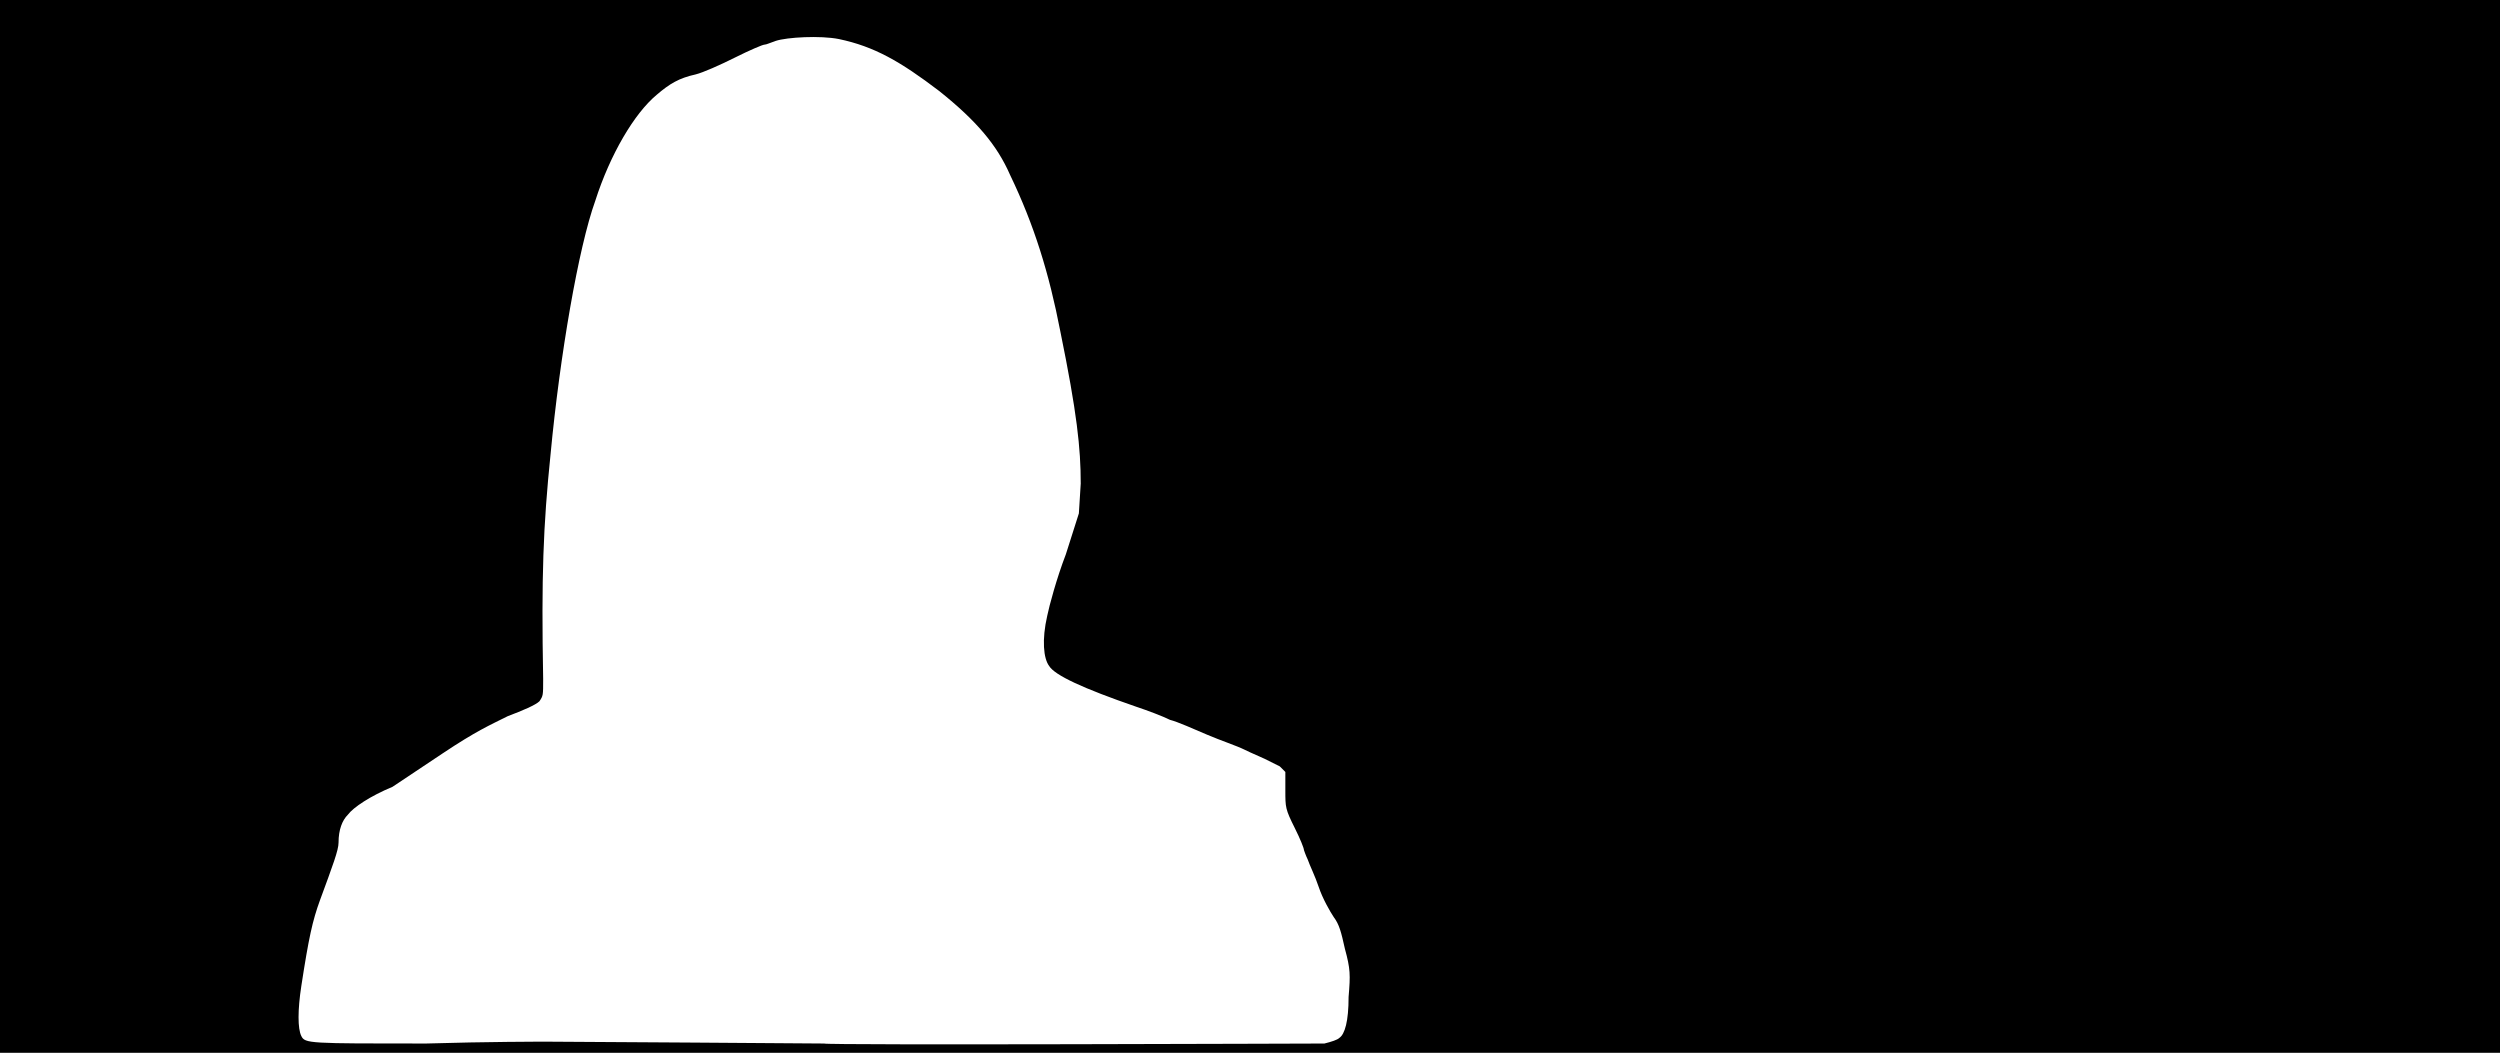 <svg xmlns="http://www.w3.org/2000/svg" width="1344" height="566"><path d="M0 283V0h1344v566H0V283m712 278c4-1 7-2 8-3 3-2 5-9 5-22 1-12 1-15-2-26-2-9-3-13-6-17-2-3-6-10-8-16s-5-12-6-15c-1-2-2-5-2-5 0-1-2-6-5-12-5-10-5-11-5-20v-10l-3-3-8-4c-2-1-7-3-11-5s-13-5-20-8-16-7-20-8c-4-2-12-5-18-7-29-10-44-17-47-22-3-4-4-14-1-27 1-5 5-20 10-33l7-22 1-16c0-19-2-38-11-82-6-31-14-57-27-84-7-16-18-29-38-45-21-16-35-24-54-28-10-2-28-1-34 1-3 1-5 2-6 2s-8 3-16 7-17 8-21 9c-9 2-14 5-21 11-12 10-25 32-33 57-9 25-19 83-24 136-4 39-5 66-4 121 0 9 0 9-2 12-2 2-9 5-17 8-10 5-17 8-35 20l-27 18c-12 5-21 11-24 15-3 3-5 8-5 15 0 4-3 12-10 31-4 11-6 20-10 46-2 13-2 23 0 27s4 4 67 4c33-1 62-1 65-1 14 0 148 1 149 1 0 1 265 0 269 0z"/></svg>
